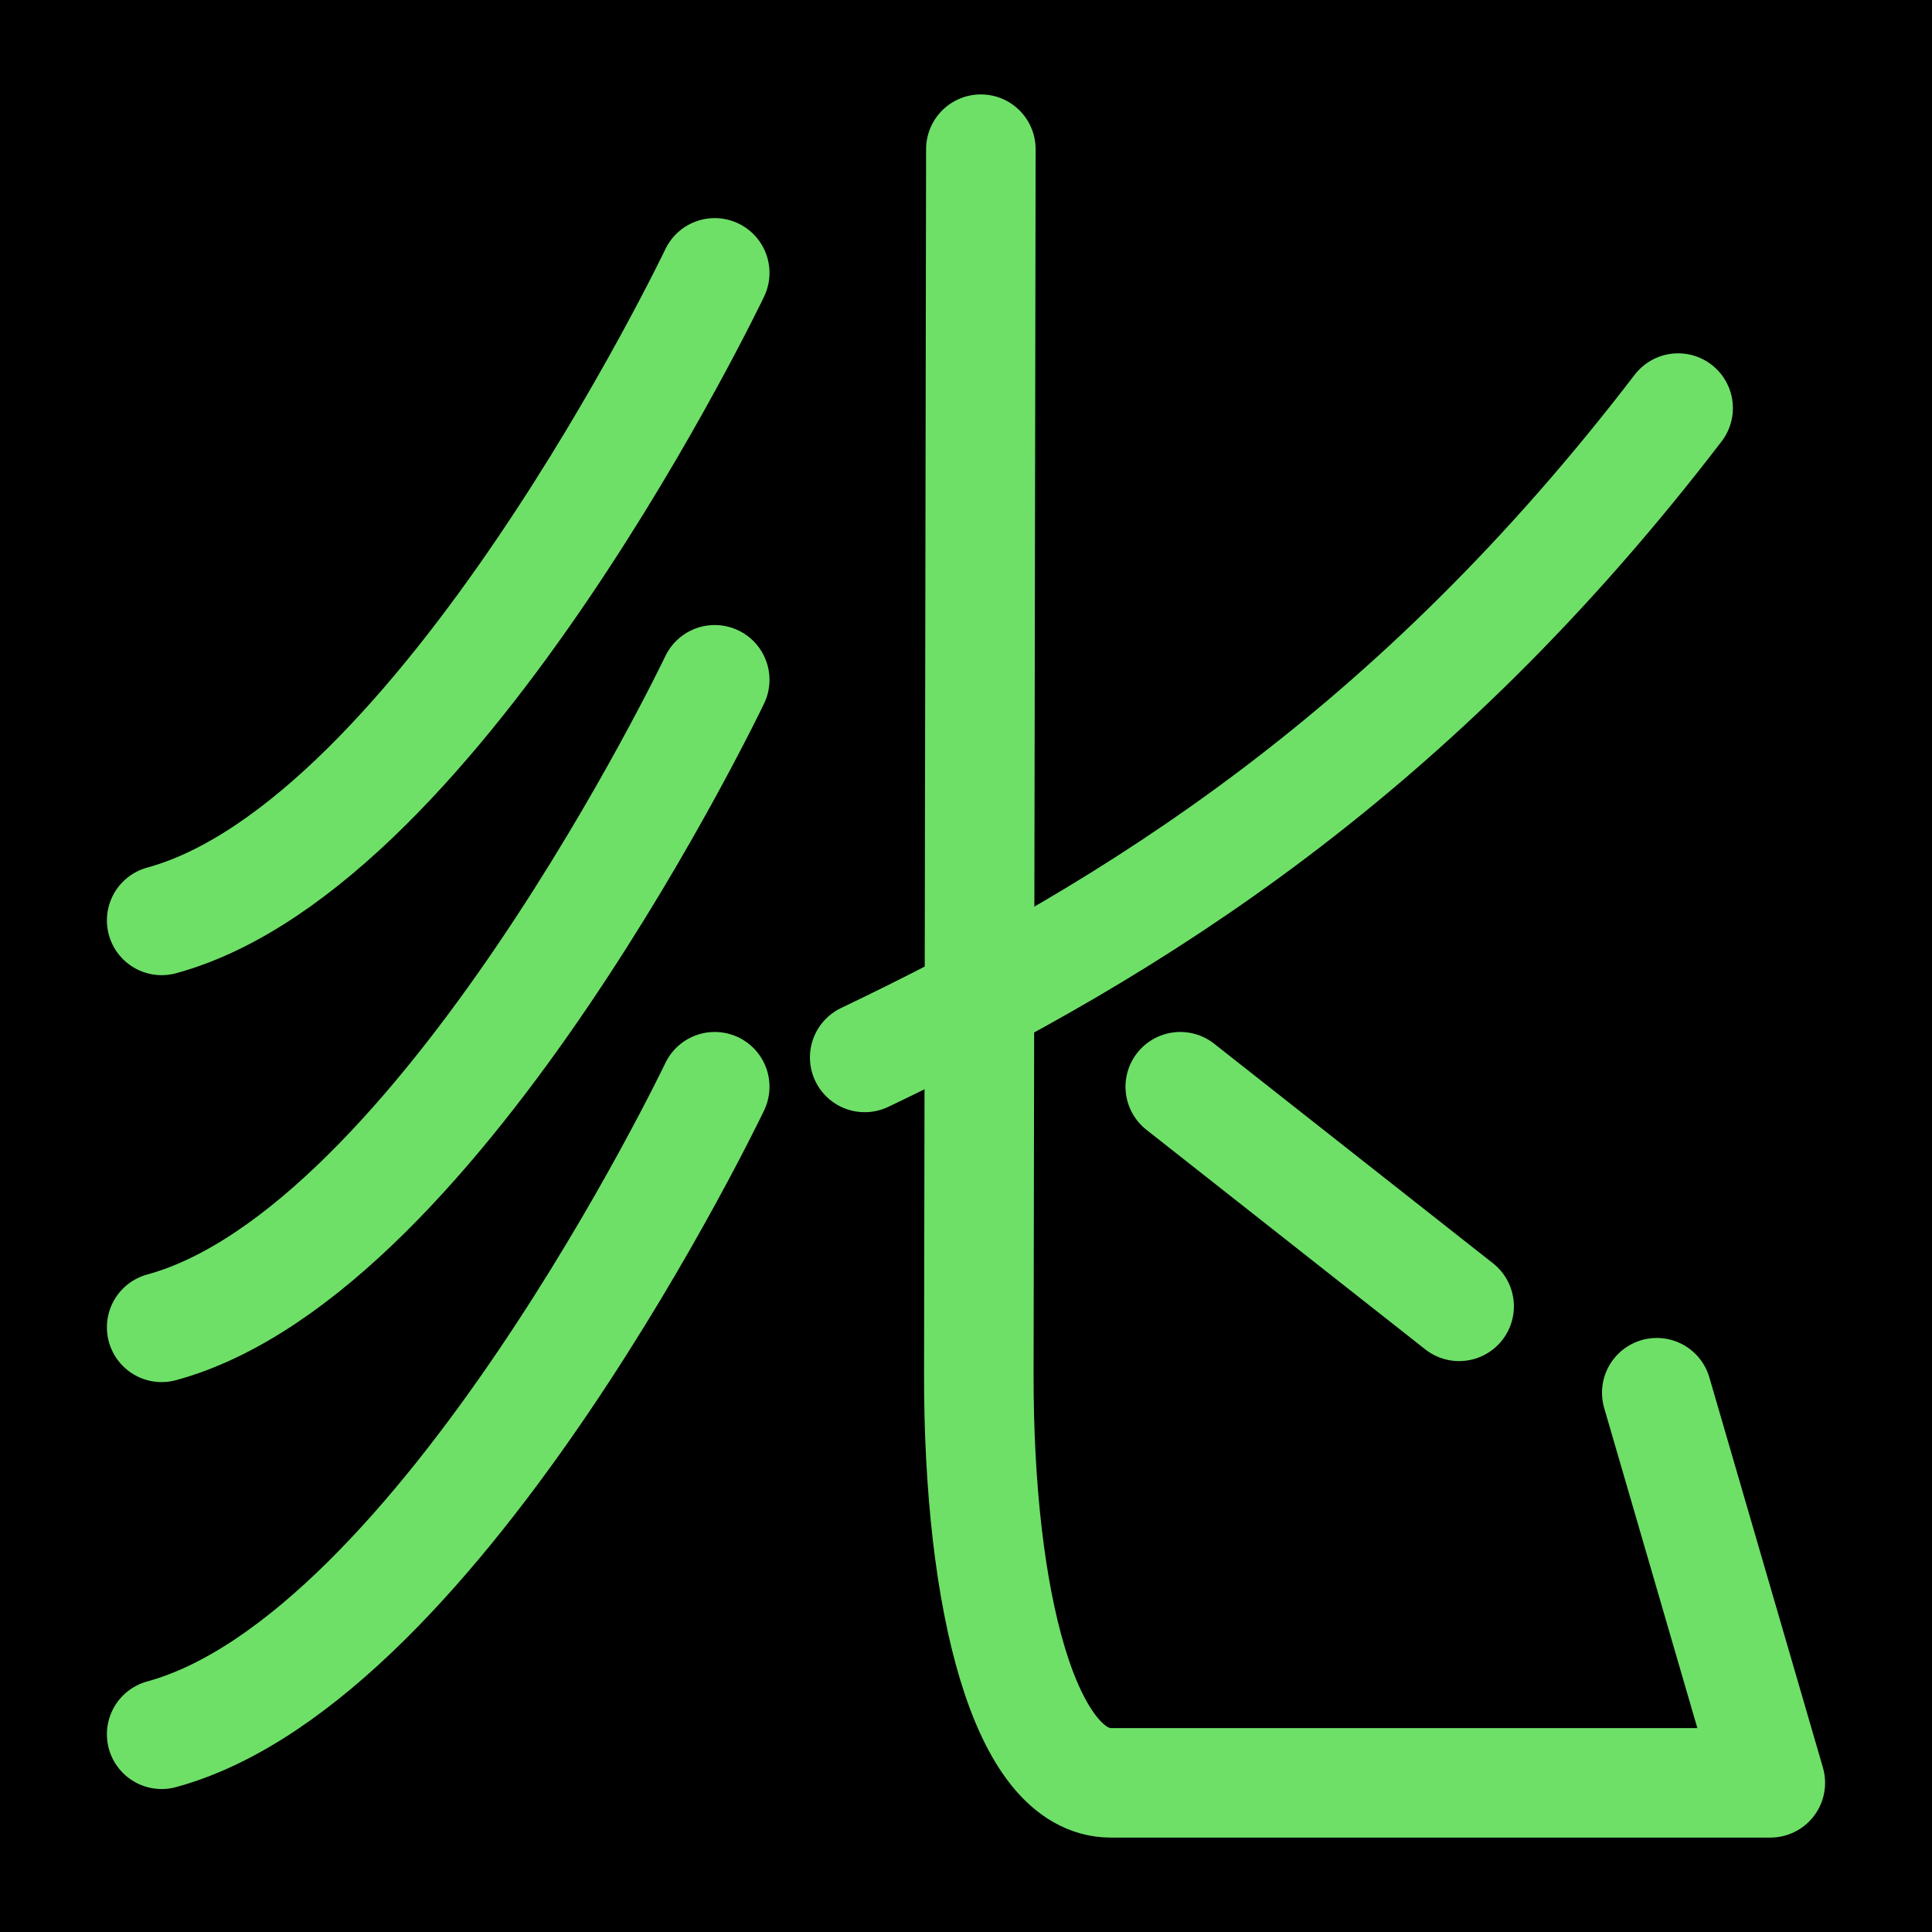 <?xml version="1.0" encoding="UTF-8" standalone="no"?>
<!-- Created with Inkscape (http://www.inkscape.org/) -->

<svg
   width="1000"
   height="1000"
   viewBox="0 0 264.583 264.583"
   version="1.1"
   id="svg5"
   sodipodi:docname="妙.svg"
   inkscape:version="1.2.2 (732a01da63, 2022-12-09)"
   xmlns:inkscape="http://www.inkscape.org/namespaces/inkscape"
   xmlns:sodipodi="http://sodipodi.sourceforge.net/DTD/sodipodi-0.dtd"
   xmlns="http://www.w3.org/2000/svg"
   xmlns:svg="http://www.w3.org/2000/svg">
  <sodipodi:namedview
     id="namedview9"
     pagecolor="#ffffff"
     bordercolor="#000000"
     borderopacity="0.25"
     inkscape:showpageshadow="2"
     inkscape:pageopacity="0.0"
     inkscape:pagecheckerboard="0"
     inkscape:deskcolor="#d1d1d1"
     showgrid="false"
     inkscape:zoom="0.821"
     inkscape:cx="431.18149"
     inkscape:cy="500.60901"
     inkscape:window-width="1920"
     inkscape:window-height="986"
     inkscape:window-x="-11"
     inkscape:window-y="1609"
     inkscape:window-maximized="1"
     inkscape:current-layer="svg5" />
  <defs
     id="defs2" />
<rect
     style="fill:#000000;fill-opacity:1;stroke:none;stroke-width:6"
     id="rect1"
     width="264.583"
     height="264.583"
     x="0"
     y="0"
     ry="0" />
  <path
     style="fill:none;stroke:#6ee068;stroke-width:15;stroke-linecap:round;stroke-linejoin:round;stroke-opacity:1"
     d="m 134.326,20.429 -0.279,167.716 c -0.052,31.185 6.341,56.009 18.086,56.009 h 72.455 17.855 l -15.55,-53.423"
     id="path3106" />
  <path
     style="fill:none;stroke:#6ee068;stroke-width:15;stroke-linecap:round;stroke-opacity:101961;paint-order:stroke markers fill"
     d="M 229.815,55.887 C 193.7,103.054 155.459,127.131 118.419,144.812"
     id="path6625" />
  <path
     style="fill:none;fill-opacity:0.502;stroke:#6ee068;stroke-width:15;stroke-linecap:round;stroke-linejoin:round;stroke-opacity:101961"
     d="m 97.881,37.369 c 0,0 -37.354,78.206 -75.741,88.678"
     id="path2630" />
  <path
     style="fill:none;fill-opacity:0.502;stroke:#6ee068;stroke-width:15;stroke-linecap:round;stroke-linejoin:round;stroke-opacity:101961"
     d="m 97.881,93.097 c 0,0 -37.354,78.206 -75.741,88.678"
     id="path2632" />
  <path
     style="fill:none;fill-opacity:0.502;stroke:#6ee068;stroke-width:15;stroke-linecap:round;stroke-linejoin:round;stroke-opacity:101961"
     d="m 97.881,148.826 c 0,0 -37.354,78.206 -75.741,88.678"
     id="path2634" />
  <path
     style="fill:#2c2b10;stroke:#6ee068;stroke-width:15;stroke-linecap:round;stroke-linejoin:round;stroke-dasharray:none;stroke-opacity:101961;paint-order:stroke fill markers"
     d="m 161.635,148.826 38.189,30.073"
     id="path237"
     sodipodi:nodetypes="cc" />
</svg>
